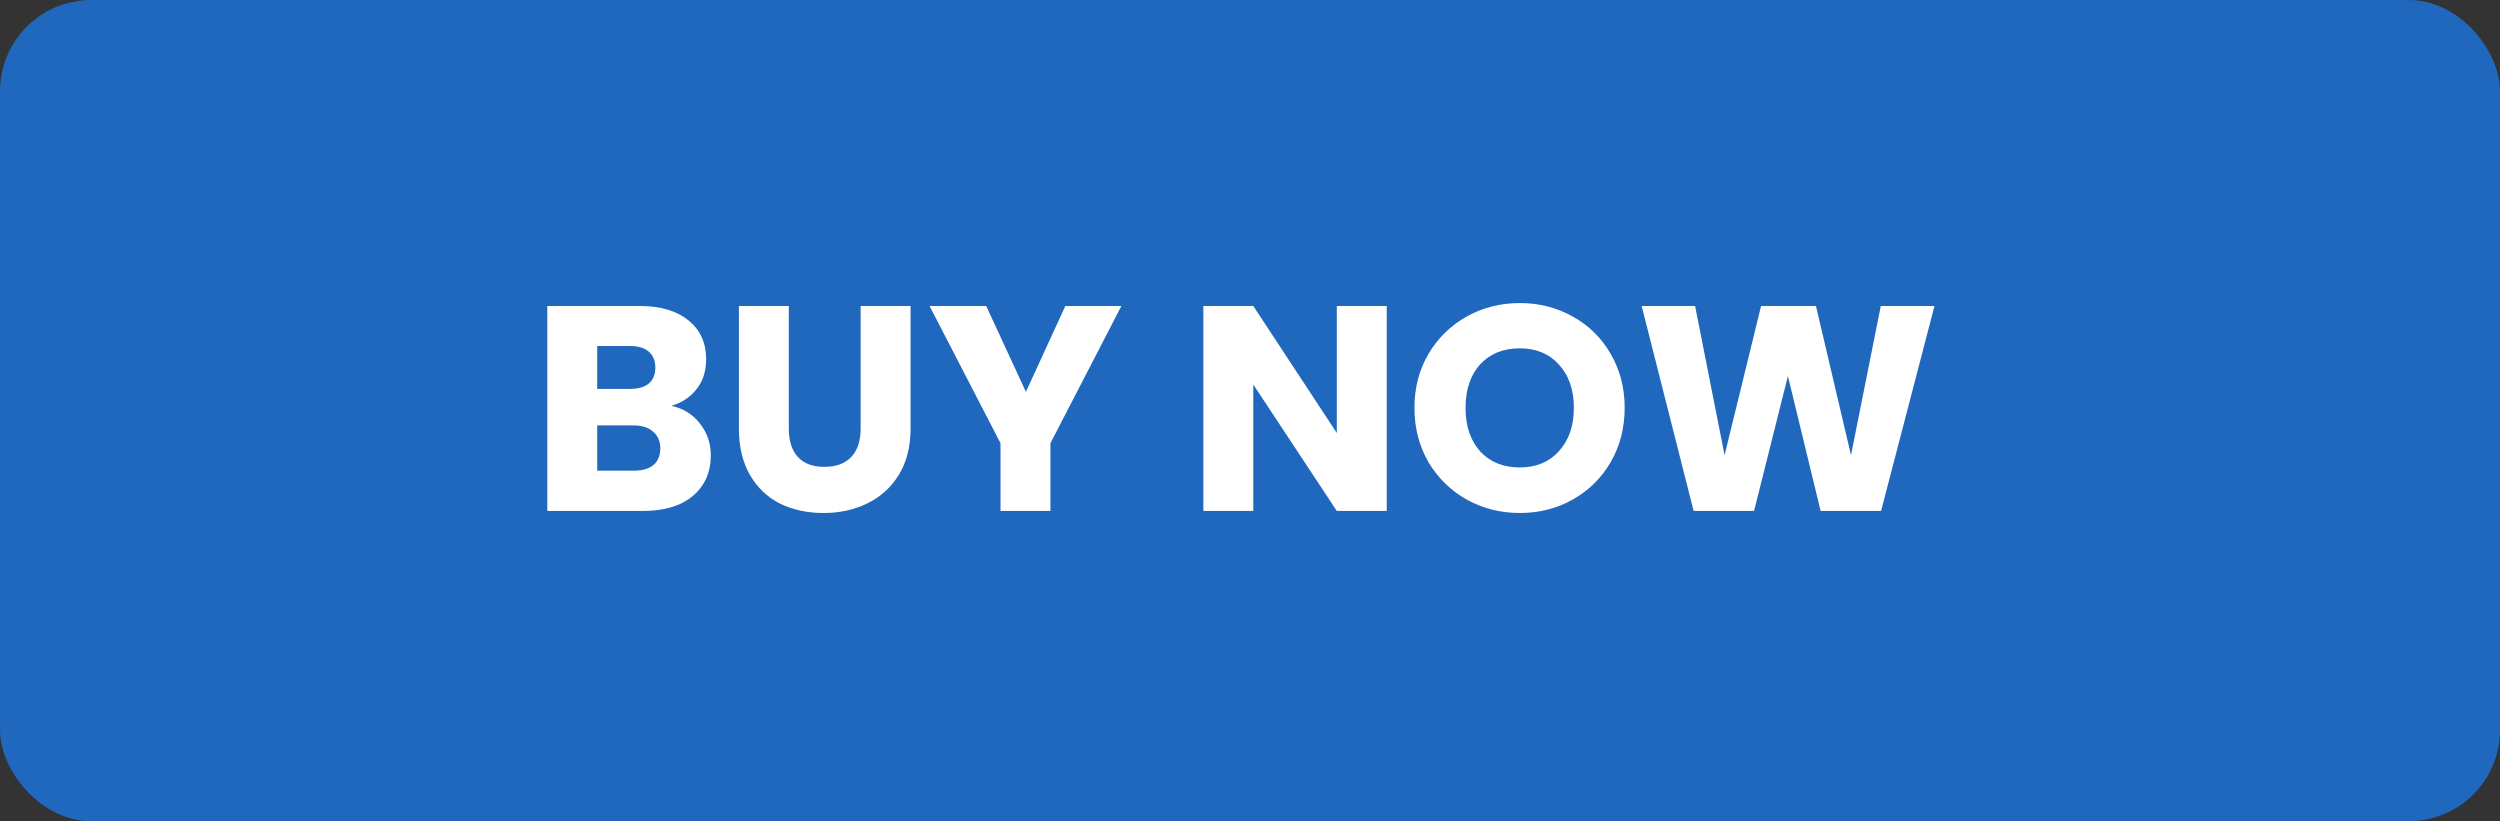 <svg width="137" height="45" viewBox="0 0 137 45" fill="none" xmlns="http://www.w3.org/2000/svg">
<rect x="0" y="0" width="137" height="45" fill="#333333" stroke="none"/>
<rect width="137" height="45" rx="5" fill="#1F68BE"/>
<path d="M36.792 22.24C37.443 22.379 37.965 22.704 38.36 23.216C38.755 23.717 38.952 24.293 38.952 24.944C38.952 25.883 38.621 26.629 37.96 27.184C37.309 27.728 36.397 28 35.224 28H29.992V16.768H35.048C36.189 16.768 37.08 17.029 37.72 17.552C38.371 18.075 38.696 18.784 38.696 19.68C38.696 20.341 38.52 20.891 38.168 21.328C37.827 21.765 37.368 22.069 36.792 22.24ZM32.728 21.312H34.52C34.968 21.312 35.309 21.216 35.544 21.024C35.789 20.821 35.912 20.528 35.912 20.144C35.912 19.76 35.789 19.467 35.544 19.264C35.309 19.061 34.968 18.96 34.52 18.96H32.728V21.312ZM34.744 25.792C35.203 25.792 35.555 25.691 35.8 25.488C36.056 25.275 36.184 24.971 36.184 24.576C36.184 24.181 36.051 23.872 35.784 23.648C35.528 23.424 35.171 23.312 34.712 23.312H32.728V25.792H34.744ZM43.227 16.768V23.488C43.227 24.16 43.392 24.677 43.723 25.04C44.053 25.403 44.539 25.584 45.179 25.584C45.819 25.584 46.309 25.403 46.651 25.04C46.992 24.677 47.163 24.16 47.163 23.488V16.768H49.899V23.472C49.899 24.475 49.685 25.323 49.259 26.016C48.832 26.709 48.256 27.232 47.531 27.584C46.816 27.936 46.016 28.112 45.131 28.112C44.245 28.112 43.451 27.941 42.747 27.6C42.053 27.248 41.504 26.725 41.099 26.032C40.694 25.328 40.491 24.475 40.491 23.472V16.768H43.227ZM61.452 16.768L57.564 24.288V28H54.828V24.288L50.94 16.768H54.044L56.22 21.472L58.38 16.768H61.452ZM75.993 28H73.257L68.681 21.072V28H65.945V16.768H68.681L73.257 23.728V16.768H75.993V28ZM83.288 28.112C82.232 28.112 81.262 27.867 80.376 27.376C79.502 26.885 78.803 26.203 78.28 25.328C77.768 24.443 77.512 23.451 77.512 22.352C77.512 21.253 77.768 20.267 78.28 19.392C78.803 18.517 79.502 17.835 80.376 17.344C81.262 16.853 82.232 16.608 83.288 16.608C84.344 16.608 85.31 16.853 86.184 17.344C87.07 17.835 87.763 18.517 88.264 19.392C88.776 20.267 89.032 21.253 89.032 22.352C89.032 23.451 88.776 24.443 88.264 25.328C87.752 26.203 87.059 26.885 86.184 27.376C85.31 27.867 84.344 28.112 83.288 28.112ZM83.288 25.616C84.184 25.616 84.899 25.317 85.432 24.72C85.976 24.123 86.248 23.333 86.248 22.352C86.248 21.36 85.976 20.571 85.432 19.984C84.899 19.387 84.184 19.088 83.288 19.088C82.382 19.088 81.656 19.381 81.112 19.968C80.579 20.555 80.312 21.349 80.312 22.352C80.312 23.344 80.579 24.139 81.112 24.736C81.656 25.323 82.382 25.616 83.288 25.616ZM106.01 16.768L103.083 28H99.77L97.978 20.608L96.123 28H92.811L89.963 16.768H92.891L94.507 24.944L96.507 16.768H99.514L101.435 24.944L103.067 16.768H106.01Z" fill="white"/>
</svg>
